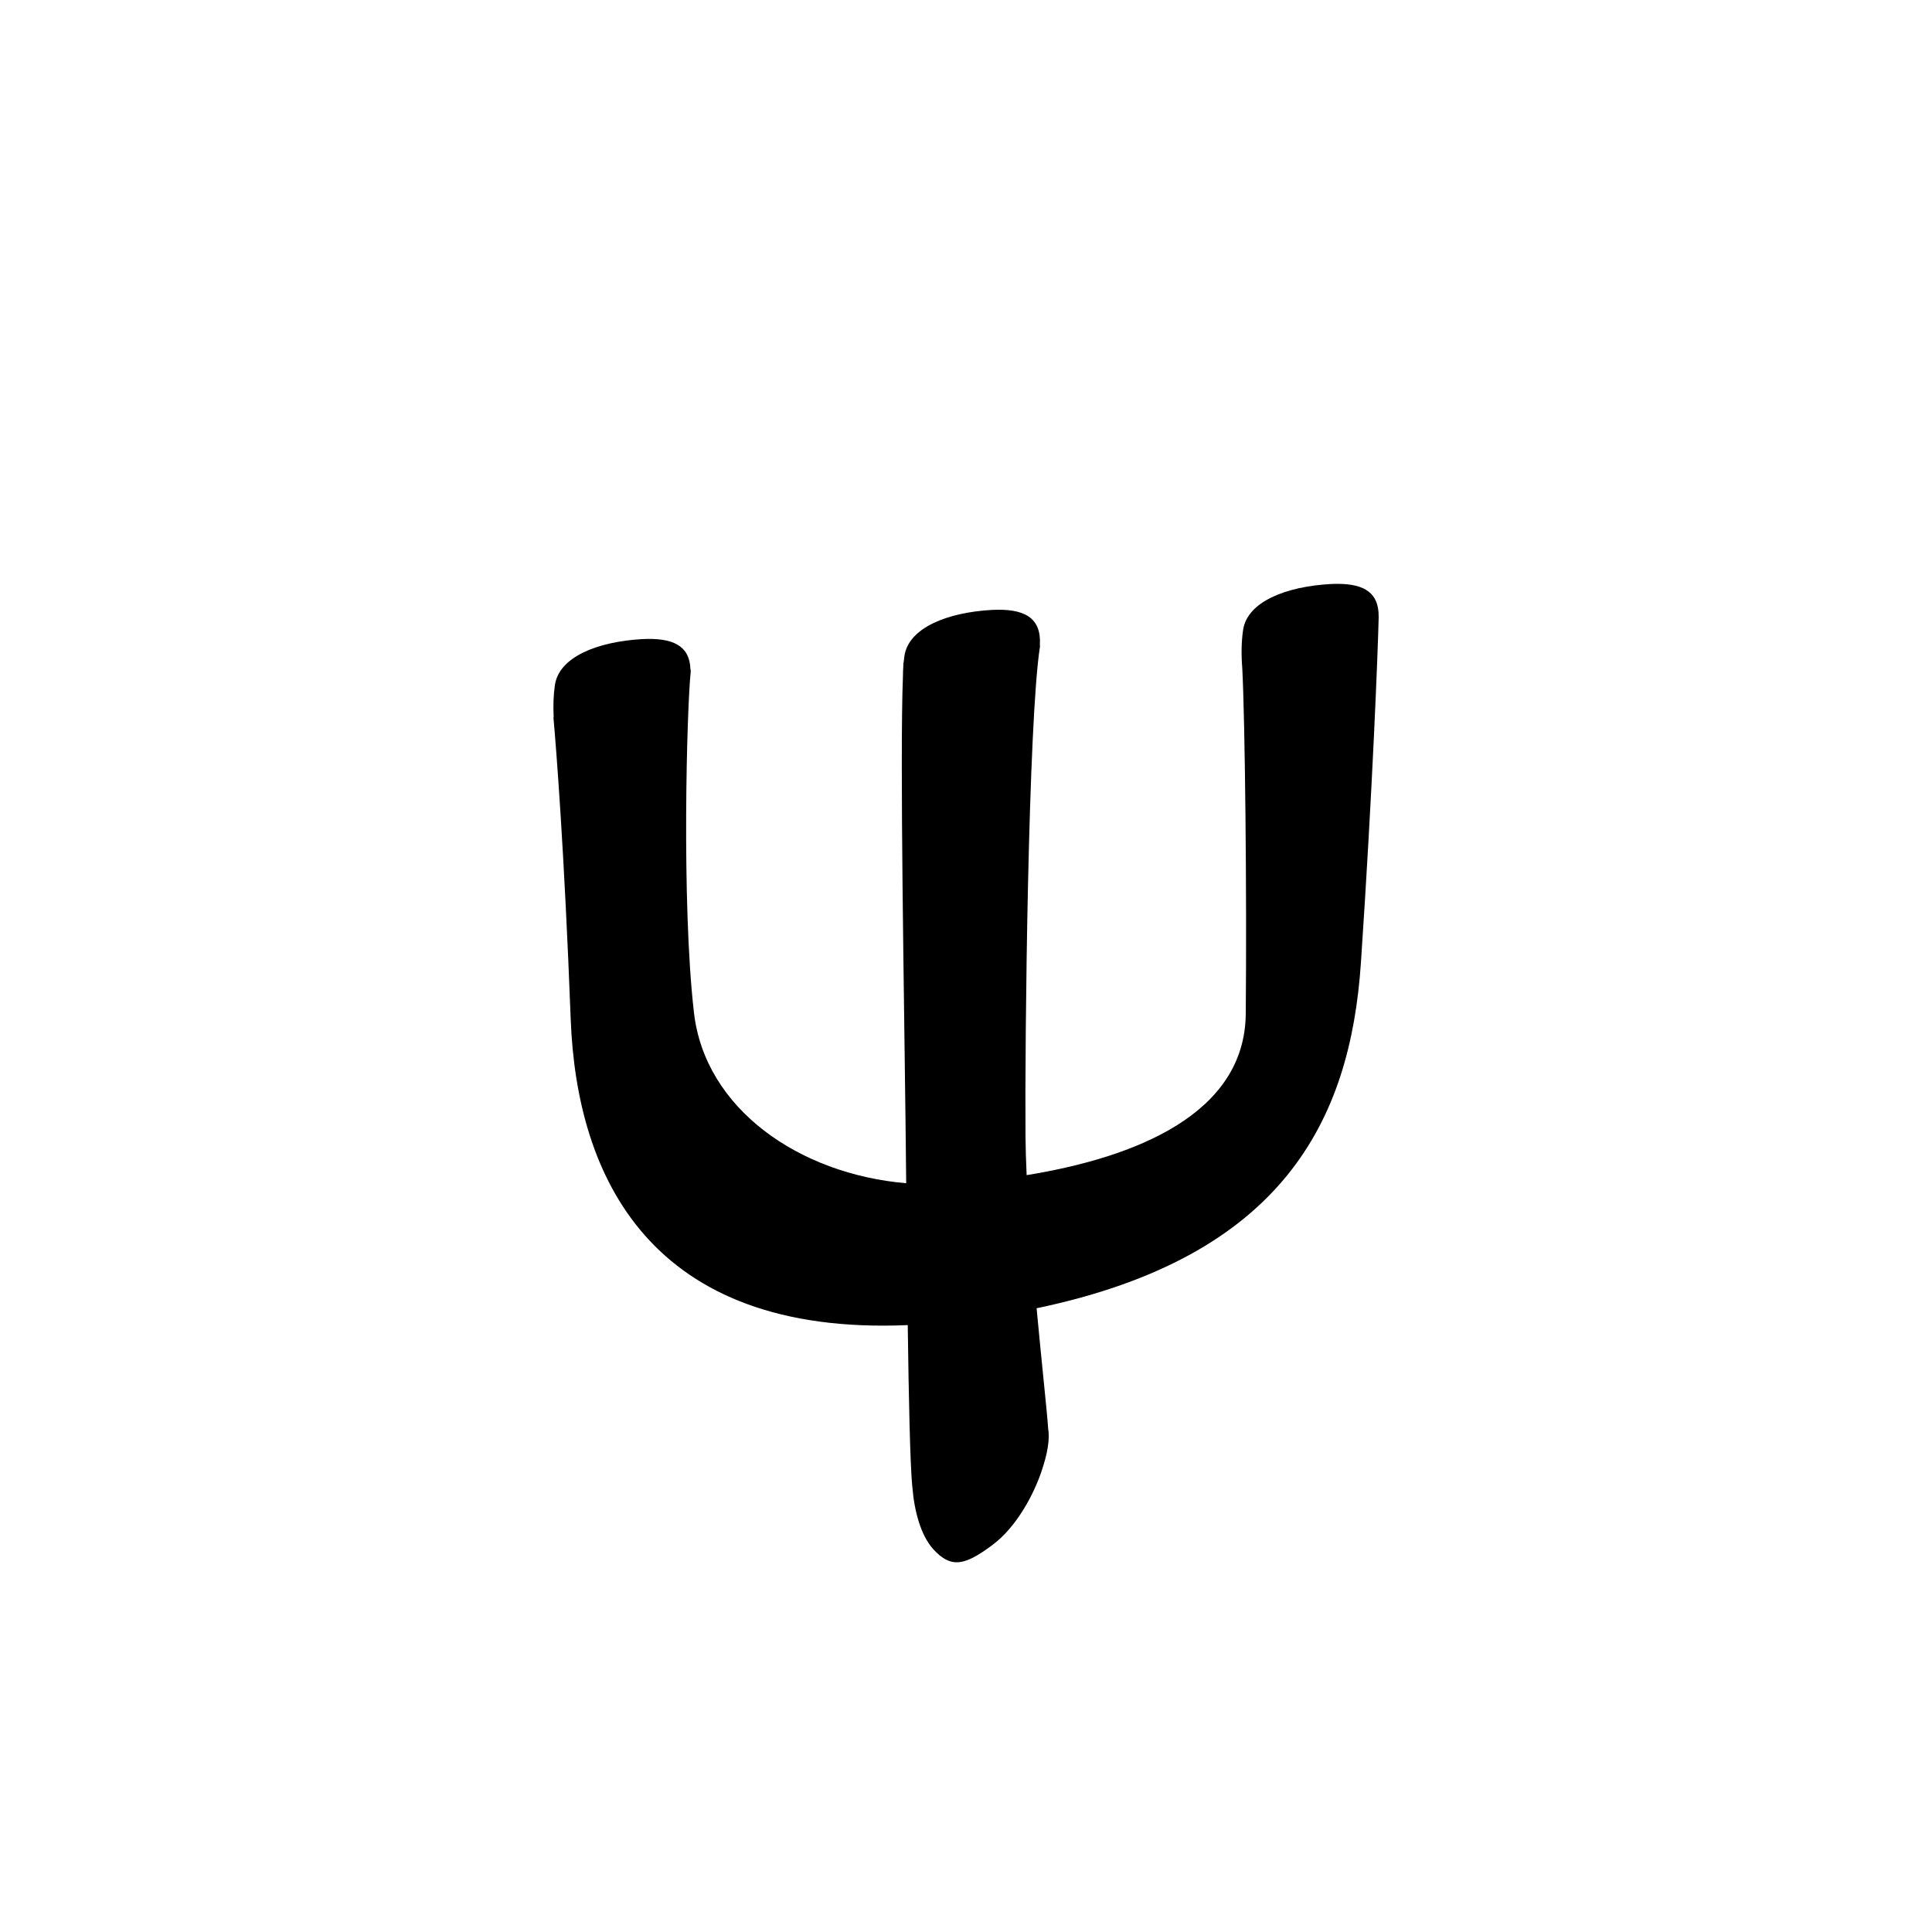 <?xml version="1.0" encoding="UTF-8" standalone="no"?>
<svg
   version="1.2"
   width="100mm"
   height="100mm"
   viewBox="0 0 10000 10000"
   preserveAspectRatio="xMidYMid"
   fill-rule="evenodd"
   stroke-width="28.222"
   stroke-linejoin="round"
   xml:space="preserve"
   id="svg21"
   sodipodi:docname="gobo-caps-03C8.svg"
   inkscape:version="1.4 (86a8ad7, 2024-10-11)"
   xmlns:inkscape="http://www.inkscape.org/namespaces/inkscape"
   xmlns:sodipodi="http://sodipodi.sourceforge.net/DTD/sodipodi-0.dtd"
   xmlns="http://www.w3.org/2000/svg"
   xmlns:svg="http://www.w3.org/2000/svg"
   xmlns:ooo="http://xml.openoffice.org/svg/export"><sodipodi:namedview
   id="namedview21"
   pagecolor="#ffffff"
   bordercolor="#000000"
   borderopacity="0.25"
   inkscape:showpageshadow="2"
   inkscape:pageopacity="0.0"
   inkscape:pagecheckerboard="0"
   inkscape:deskcolor="#d1d1d1"
   inkscape:document-units="mm"
   showgrid="false"
   inkscape:zoom="3.0876875"
   inkscape:cx="188.81444"
   inkscape:cy="188.97638"
   inkscape:window-width="2560"
   inkscape:window-height="1369"
   inkscape:window-x="-8"
   inkscape:window-y="-8"
   inkscape:window-maximized="1"
   inkscape:current-layer="svg21" />
 <defs
   class="ClipPathGroup"
   id="defs2">
  
  <clipPath
   id="presentation_clip_path_shrink"
   clipPathUnits="userSpaceOnUse">
   <rect
   x="10"
   y="10"
   width="9980"
   height="9980"
   id="rect2" />
  </clipPath>
 
  
 
   
  
    
   
     
    
      
      
      
      
      
      
     
       
      
       
      
       
      
       
      
       
      
       
      
        
        
       
        
        
       
        
        
       
        
        
       
        
        
       
        
        
       </defs>
 <defs
   class="TextShapeIndex"
   id="defs3">
  <g
   ooo:slide="id1"
   ooo:id-list="id3 id4 id5 id6 id7 id8"
   id="g2" />
 </defs>
 <defs
   class="EmbeddedBulletChars"
   id="defs12">
  <g
   id="bullet-char-template-57356"
   transform="scale(0,-0)">
   <path
   d="M 580,1141 L 1163,571 580,0 -4,571 580,1141 Z"
   id="path3" />
  </g>
  <g
   id="bullet-char-template-57354"
   transform="scale(0,-0)">
   <path
   d="M 8,1128 L 1137,1128 1137,0 8,0 8,1128 Z"
   id="path4" />
  </g>
  <g
   id="bullet-char-template-10146"
   transform="scale(0,-0)">
   <path
   d="M 174,0 L 602,739 174,1481 1456,739 174,0 Z M 1358,739 L 309,1346 659,739 1358,739 Z"
   id="path5" />
  </g>
  <g
   id="bullet-char-template-10132"
   transform="scale(0,-0)">
   <path
   d="M 2015,739 L 1276,0 717,0 1260,543 174,543 174,936 1260,936 717,1481 1274,1481 2015,739 Z"
   id="path6" />
  </g>
  <g
   id="bullet-char-template-10007"
   transform="scale(0,-0)">
   <path
   d="M 0,-2 C -7,14 -16,27 -25,37 L 356,567 C 262,823 215,952 215,954 215,979 228,992 255,992 264,992 276,990 289,987 310,991 331,999 354,1012 L 381,999 492,748 772,1049 836,1024 860,1049 C 881,1039 901,1025 922,1006 886,937 835,863 770,784 769,783 710,716 594,584 L 774,223 C 774,196 753,168 711,139 L 727,119 C 717,90 699,76 672,76 641,76 570,178 457,381 L 164,-76 C 142,-110 111,-127 72,-127 30,-127 9,-110 8,-76 1,-67 -2,-52 -2,-32 -2,-23 -1,-13 0,-2 Z"
   id="path7" />
  </g>
  <g
   id="bullet-char-template-10004"
   transform="scale(0,-0)">
   <path
   d="M 285,-33 C 182,-33 111,30 74,156 52,228 41,333 41,471 41,549 55,616 82,672 116,743 169,778 240,778 293,778 328,747 346,684 L 369,508 C 377,444 397,411 428,410 L 1163,1116 C 1174,1127 1196,1133 1229,1133 1271,1133 1292,1118 1292,1087 L 1292,965 C 1292,929 1282,901 1262,881 L 442,47 C 390,-6 338,-33 285,-33 Z"
   id="path8" />
  </g>
  <g
   id="bullet-char-template-9679"
   transform="scale(0,-0)">
   <path
   d="M 813,0 C 632,0 489,54 383,161 276,268 223,411 223,592 223,773 276,916 383,1023 489,1130 632,1184 813,1184 992,1184 1136,1130 1245,1023 1353,916 1407,772 1407,592 1407,412 1353,268 1245,161 1136,54 992,0 813,0 Z"
   id="path9" />
  </g>
  <g
   id="bullet-char-template-8226"
   transform="scale(0,-0)">
   <path
   d="M 346,457 C 273,457 209,483 155,535 101,586 74,649 74,723 74,796 101,859 155,911 209,963 273,989 346,989 419,989 480,963 531,910 582,859 608,796 608,723 608,648 583,586 532,535 482,483 420,457 346,457 Z"
   id="path10" />
  </g>
  <g
   id="bullet-char-template-8211"
   transform="scale(0,-0)">
   <path
   d="M -4,459 L 1135,459 1135,606 -4,606 -4,459 Z"
   id="path11" />
  </g>
  <g
   id="bullet-char-template-61548"
   transform="scale(0,-0)">
   <path
   d="M 173,740 C 173,903 231,1043 346,1159 462,1274 601,1332 765,1332 928,1332 1067,1274 1183,1159 1299,1043 1357,903 1357,740 1357,577 1299,437 1183,322 1067,206 928,148 765,148 601,148 462,206 346,322 231,437 173,577 173,740 Z"
   id="path12" />
  </g>
 </defs>
 
 <path
   id="path13"
   d="M 6925.985 3021.986 C 6912.919 3021.913 6899.256 3022.27 6885.006 3023.02 C 6659.006 3036.02 6455.026 3113.023 6434.026 3262.023 C 6425.872 3317.616 6423.952 3386.38 6429.892 3456.688 C 6444.359 3732.867 6453.851 4624.567 6447.979 5248 C 6443.089 5767.064 5875.173 5991.256 5313.887 6082.471 C 5310.61 6011.109 5308.495 5943.562 5307.996 5882.018 C 5303.996 5389.018 5321.979 3730.997 5382.979 3345.997 C 5383.254 3343.454 5382.769 3341.155 5382.41 3338.814 C 5390.592 3197.563 5303.993 3147.964 5131.986 3157.017 C 4905.986 3170.017 4702.006 3248.002 4681.006 3397.002 C 4679.523 3407.045 4678.246 3417.618 4677.182 3428.473 C 4676.844 3429.644 4676.137 3430.818 4675.994 3431.987 C 4675.672 3437.036 4675.572 3446.96 4675.27 3452.451 C 4674.237 3468.094 4673.726 3484.35 4673.565 3501.027 C 4657.002 3922.758 4680.346 5196.623 4687.001 5805.02 C 4688.02 5898.18 4689.434 6018.889 4690.463 6124.381 C 4136.739 6077.337 3649.482 5739.508 3591.977 5242.006 C 3525.977 4671.006 3555.976 3651.012 3574.976 3479.012 C 3575.703 3472.424 3575.001 3466.665 3573.58 3461.339 C 3568.547 3342.008 3483.026 3299.593 3323.001 3308.015 C 3097.001 3321.015 2893.021 3398.019 2872.021 3547.019 C 2865.126 3594.031 2862.673 3650.461 2865.665 3709.283 C 2865.232 3712.558 2864.706 3715.839 2864.993 3718.998 C 2877.993 3861.998 2920.98 4403.009 2953.98 5276.009 C 2984.783 6090.898 3365.362 6915.91 4698.421 6858.703 C 4703.598 7240.203 4710.551 7573.358 4721.986 7696.016 C 4722.048 7696.721 4722.403 7697.245 4722.502 7697.928 C 4732.075 7818.708 4764.879 7945.241 4829.989 8018.012 C 4925.989 8124.012 4999.002 8097.995 5134.002 7998.995 C 5268.002 7899.995 5354.007 7723.985 5390.007 7617.985 C 5423.1 7521.552 5434.419 7448.181 5425.199 7394.071 C 5420.347 7314.977 5392.897 7066.275 5365.409 6771.525 C 6639.595 6505.242 6988.982 5800.298 7044.014 4983.985 C 7104.014 4093.985 7131.998 3366.017 7135.998 3194.017 C 7136.016 3193.287 7135.801 3192.668 7135.792 3191.95 C 7137.528 3071.902 7065.874 3022.77 6925.985 3021.986 z " />
   
  
</svg>
